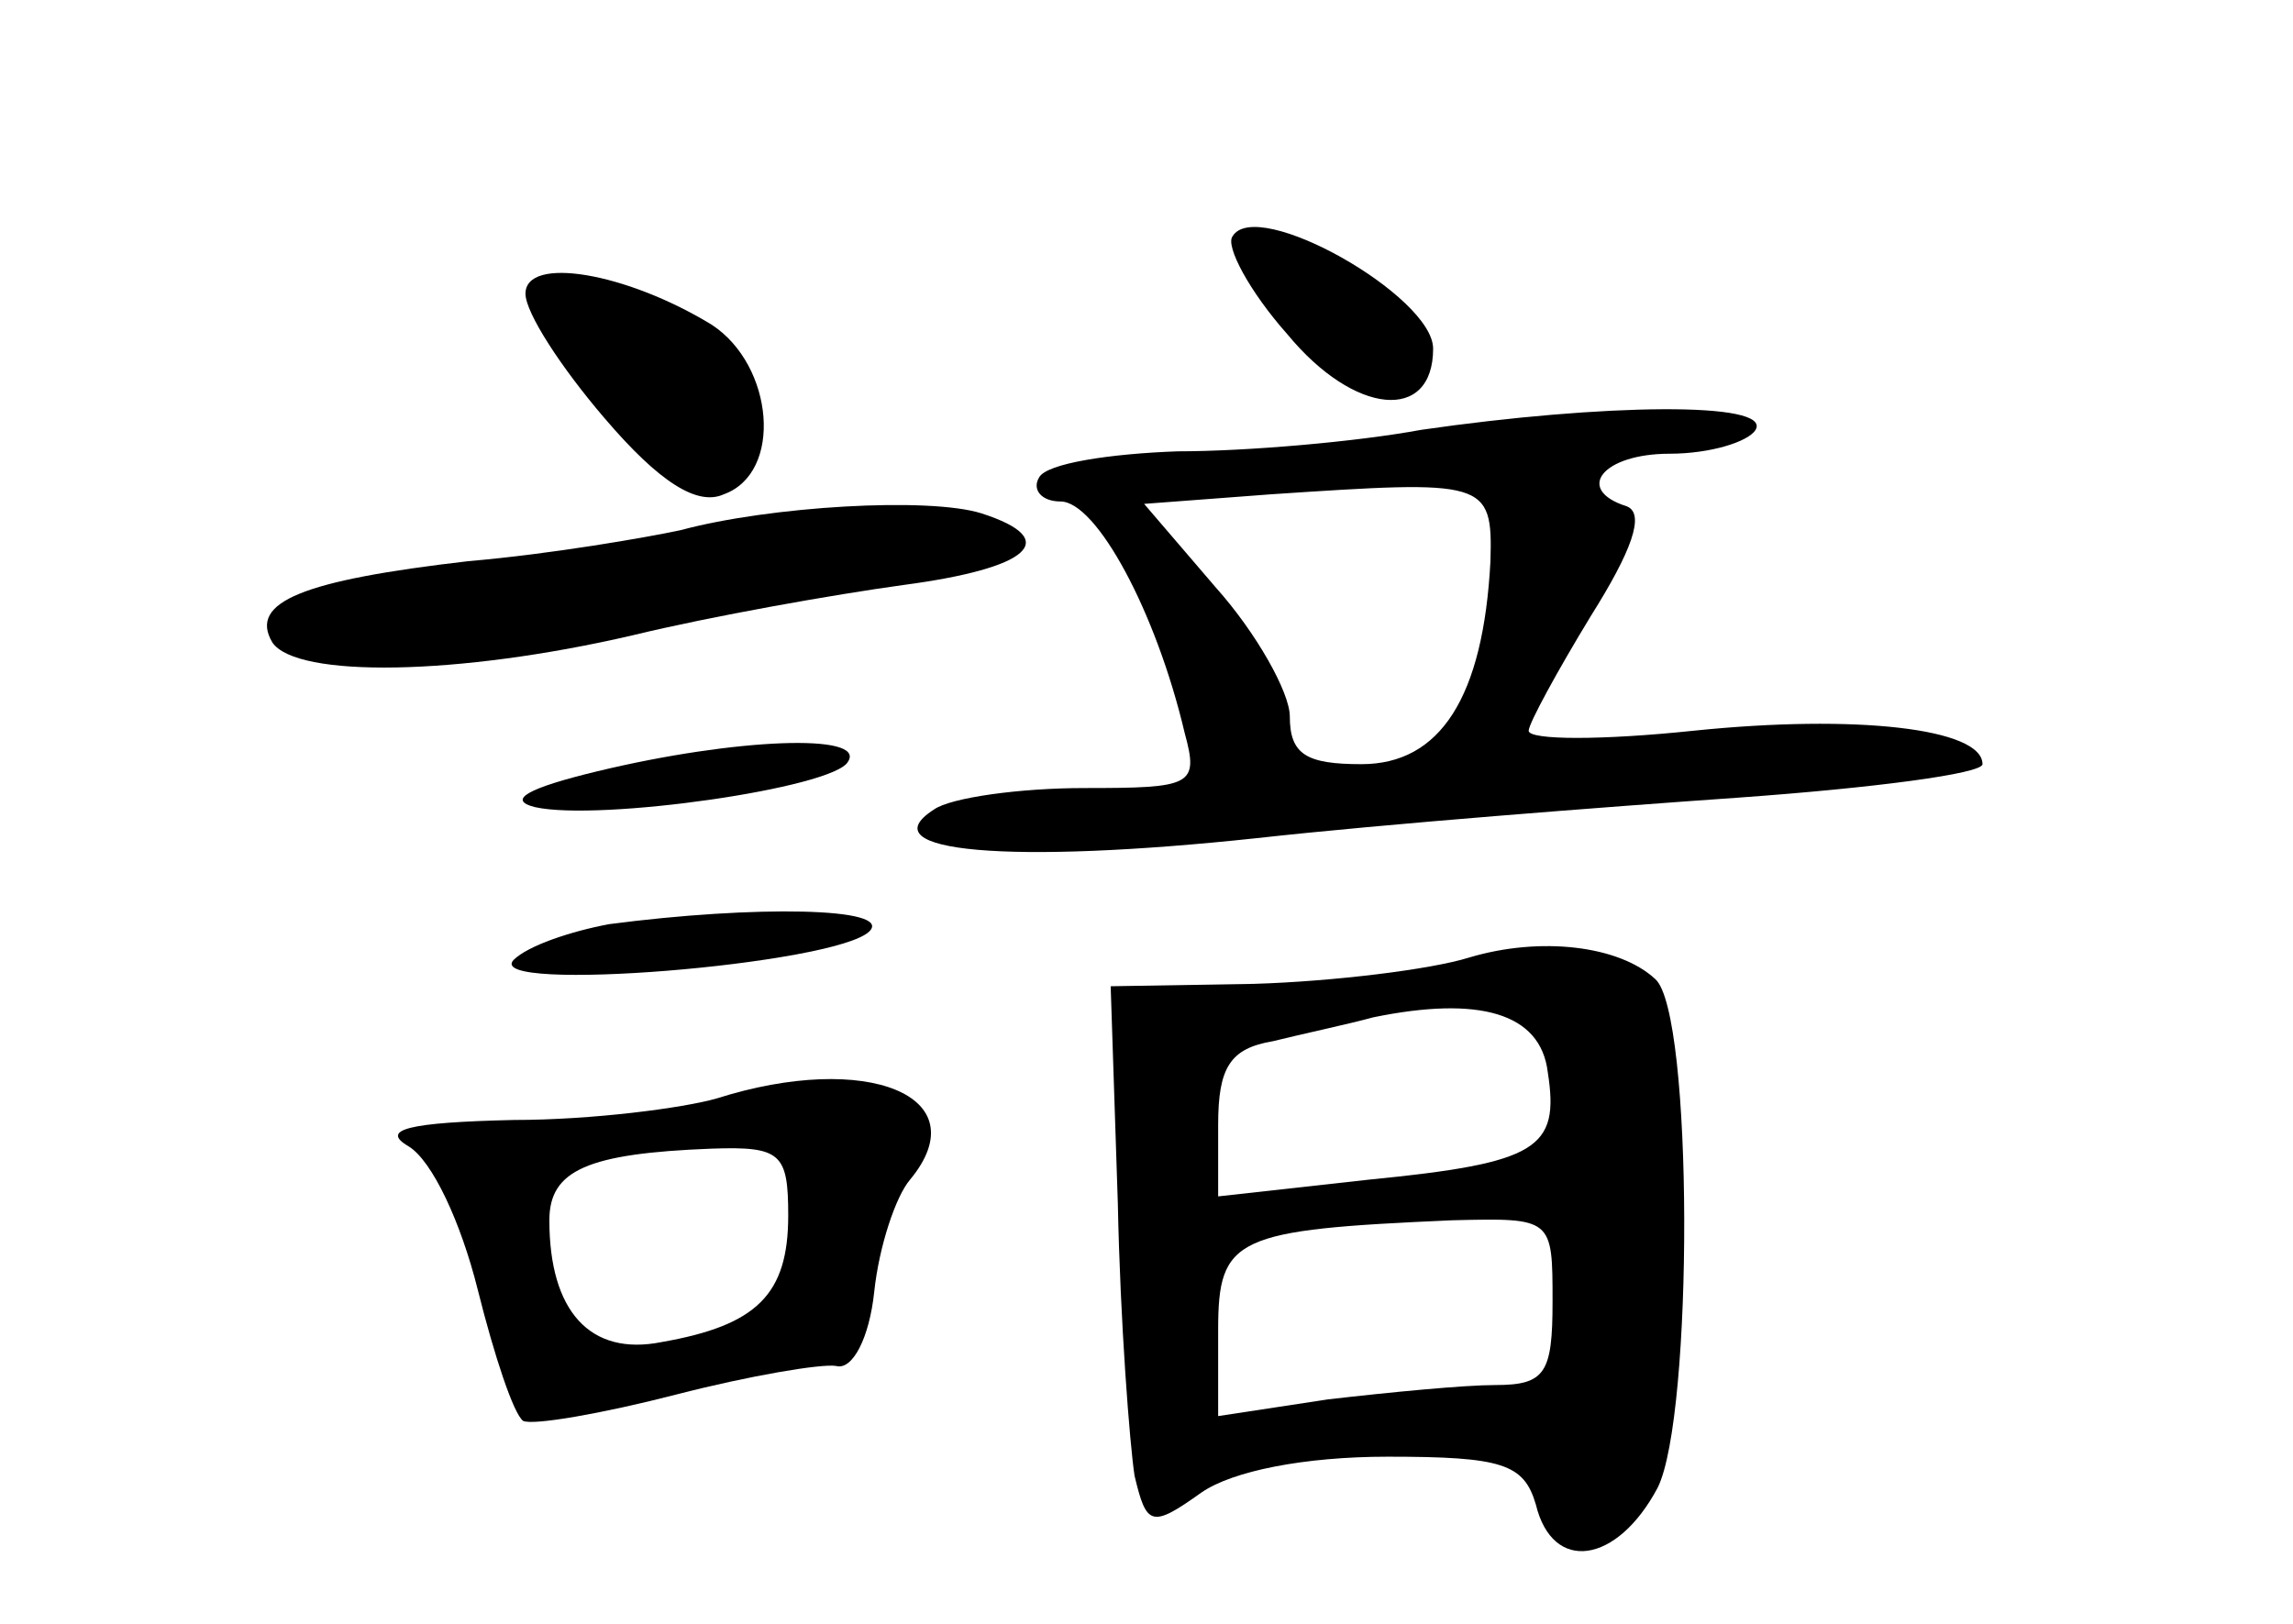<?xml version="1.0" standalone="no"?>
<!DOCTYPE svg PUBLIC "-//W3C//DTD SVG 20010904//EN"
 "http://www.w3.org/TR/2001/REC-SVG-20010904/DTD/svg10.dtd">
<svg version="1.0" xmlns="http://www.w3.org/2000/svg"
 width="96pt" height="68pt" viewBox="0 0 96 68"
 preserveAspectRatio="xMidYMid meet">
<g transform="translate(0,68) scale(0.1,-0.1)"
fill="#000000" stroke="none">
<path d="M516 581 c-3 -4 7 -23 23 -41 28 -34 61 -37 61 -6 0 22 -74 64 -84
47z"/>
<path d="M220 557 c0 -8 15 -31 33 -52 23 -27 39 -37 50 -32 25 9 21 54 -5 71
-36 22 -78 29 -78 13z"/>
<path d="M595 500 c-27 -5 -73 -9 -102 -9 -28 -1 -55 -5 -58 -11 -3 -5 1 -10
9 -10 15 0 40 -46 52 -97 6 -22 3 -23 -42 -23 -27 0 -56 -4 -63 -9 -28 -18 32
-23 135 -12 54 6 145 13 202 17 56 4 102 10 102 14 0 15 -53 21 -121 14 -38
-4 -69 -4 -69 0 0 3 12 25 26 48 17 27 23 43 15 46 -22 7 -10 22 18 22 17 0
33 5 36 10 7 12 -64 11 -140 0z m29 -55 c-3 -57 -21 -85 -54 -85 -23 0 -30 4
-30 20 0 10 -14 35 -31 54 l-30 35 53 4 c90 6 93 6 92 -28z"/>
<path d="M285 458 c-14 -3 -54 -10 -89 -13 -69 -8 -92 -17 -82 -34 10 -15 78
-14 151 3 33 8 84 17 113 21 53 7 67 19 33 30 -22 7 -89 3 -126 -7z"/>
<path d="M250 357 c-29 -7 -38 -12 -26 -15 27 -6 125 8 131 19 8 12 -47 10
-105 -4z"/>
<path d="M255 293 c-16 -3 -34 -9 -40 -15 -13 -14 135 -2 149 12 10 10 -48 11
-109 3z"/>
<path d="M615 279 c-16 -5 -57 -10 -90 -11 l-60 -1 3 -91 c1 -50 5 -101 7
-114 5 -21 7 -22 28 -7 13 9 43 15 78 15 48 0 57 -3 62 -20 7 -29 34 -25 51 7
15 30 15 199 -1 213 -15 14 -48 18 -78 9z m33 -48 c5 -32 -4 -38 -75 -45 l-63
-7 0 30 c0 24 5 32 23 35 12 3 31 7 42 10 44 9 70 2 73 -23z m2 -96 c0 -30 -3
-35 -24 -35 -13 0 -44 -3 -70 -6 l-46 -7 0 36 c0 39 7 42 98 46 42 1 42 1 42
-34z"/>
<path d="M300 220 c-14 -4 -52 -9 -85 -9 -44 -1 -56 -4 -44 -11 10 -6 22 -32
29 -60 7 -28 15 -52 19 -55 4 -2 33 3 64 11 31 8 61 13 67 12 7 -2 14 12 16
31 2 19 9 40 15 47 29 35 -18 54 -81 34z m30 -49 c0 -33 -13 -46 -53 -53 -30
-6 -47 13 -47 51 0 21 16 28 68 30 29 1 32 -2 32 -28z"/>
</g>
</svg>
